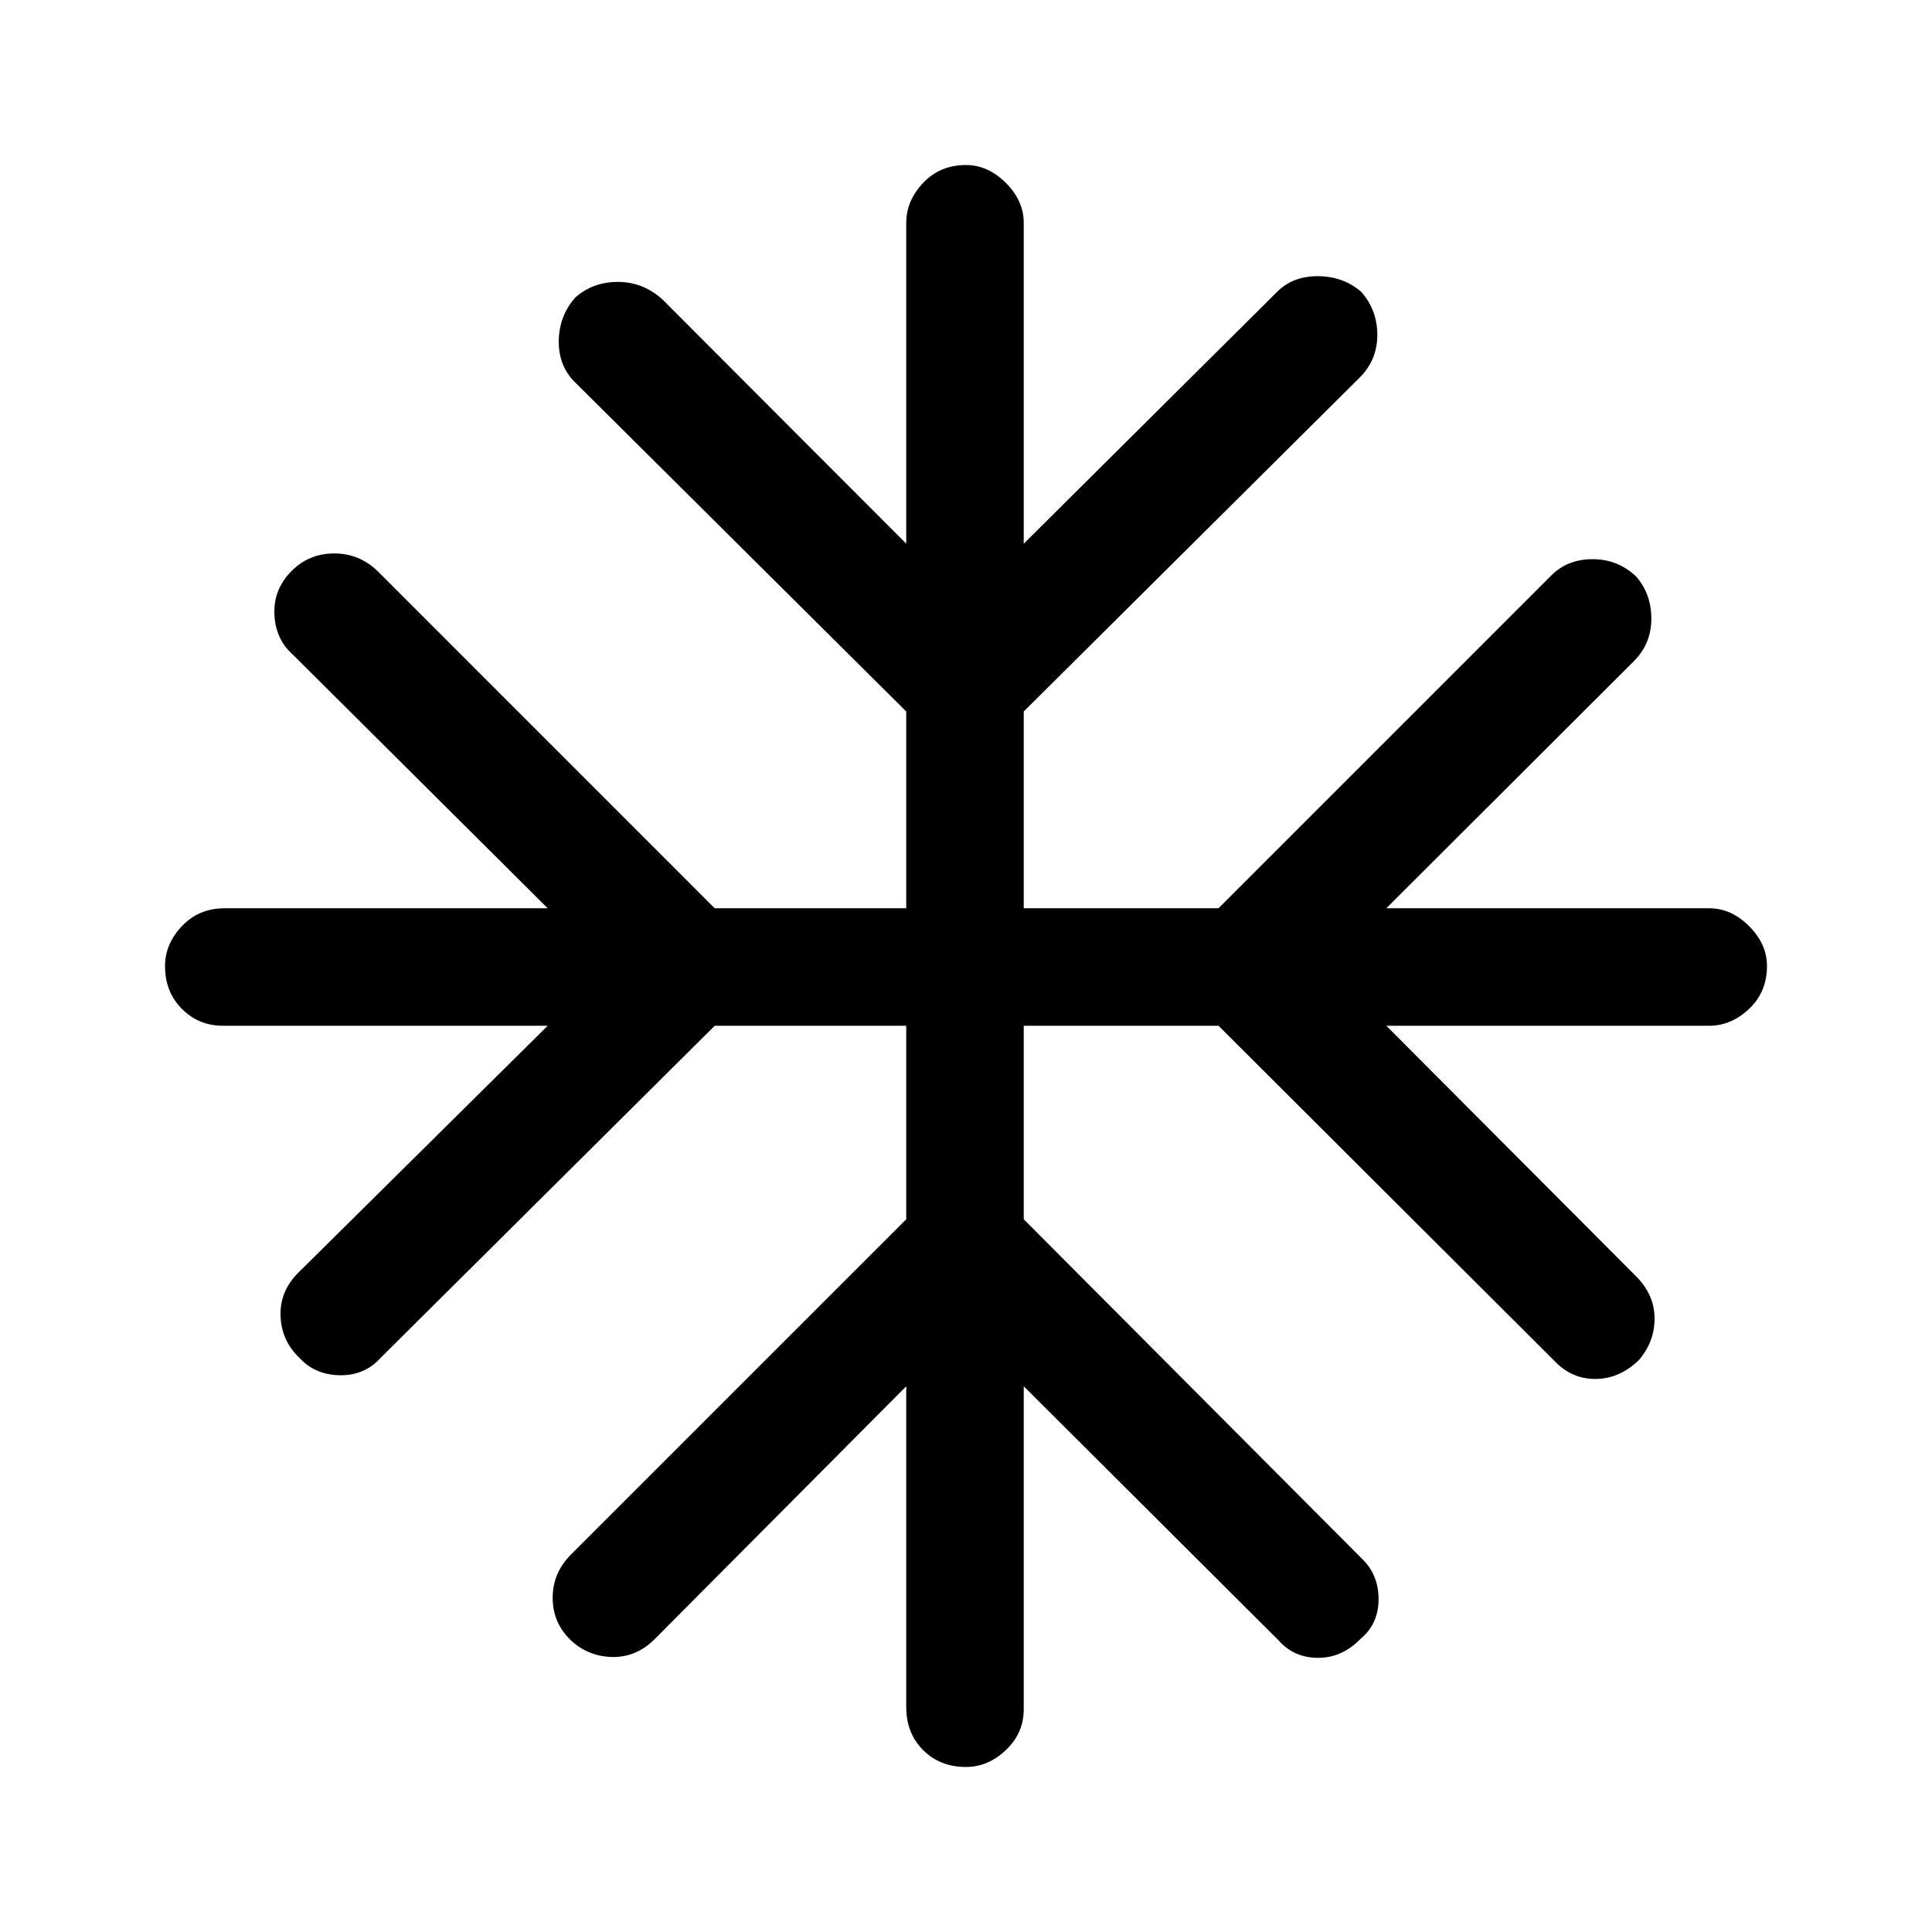 <svg xmlns="http://www.w3.org/2000/svg" height="48" viewBox="0 -960 960 960" width="48"><path d="m450.31-271.16-125 125.62q-9.08 9.08-21 8.89-11.92-.2-20.62-8.27-9.07-8.7-9.07-21.12 0-12.42 9.07-21.5l166.62-166.61v-96.16h-95.16L189.38-285.54q-8.07 9.08-20.5 8.89-12.42-.2-20.11-8.66-9.08-8.69-9.38-21.11-.31-12.43 9.38-21.73l123.39-122.16H110.69q-11.92 0-20.3-8.38Q82-467.08 82-480q0-10.92 8.39-19.81 8.38-8.88 21.3-8.88h160.47l-126.62-126q-8.69-7.69-9.19-20.12-.5-12.42 8.57-21.5 8.7-8.69 21.12-8.69 12.42 0 21.5 8.69l167.61 167.62h95.16v-97.77L285.54-770.23q-8.08-8.08-7.89-20.5.2-12.42 8.27-21.5 8.7-7.69 21.12-7.69 12.42 0 22.11 8.69l121.16 121.39v-159.47q0-10.92 8.38-19.8Q467.08-878 480-878q10.92 0 19.81 8.89 8.88 8.88 8.88 19.8v159.47l126-125.24q7.69-7.69 20.12-7.69 12.42 0 21.5 7.69 8.07 9.08 8.07 21.5 0 12.43-8.69 21.12l-167 166v97.77h96.77l165.39-165.39q8.07-8.07 20.5-8.07 12.42 0 21.5 8.46 7.69 8.69 7.69 21.11 0 12.43-8.69 21.12L688.84-508.69h160.47q10.92 0 19.8 8.88Q878-490.92 878-480q0 12.92-8.89 21.31-8.88 8.38-19.8 8.38H688.84l124.62 125q8.69 9.08 8.69 20.5t-7.69 20.5q-9.46 9.31-21.38 9.5-11.93.19-20.62-8.88l-167-166.62h-96.77v96.16l167.62 168.23q8.69 8.07 8.69 20.5 0 12.42-9.08 19.88-9.07 9.31-21 9.31-11.92 0-19.61-8.69L508.69-271.16v160.47q0 11.92-8.88 20.3Q490.92-82 480-82q-12.92 0-21.31-8.39-8.38-8.38-8.38-21.3v-159.47Z"/></svg>